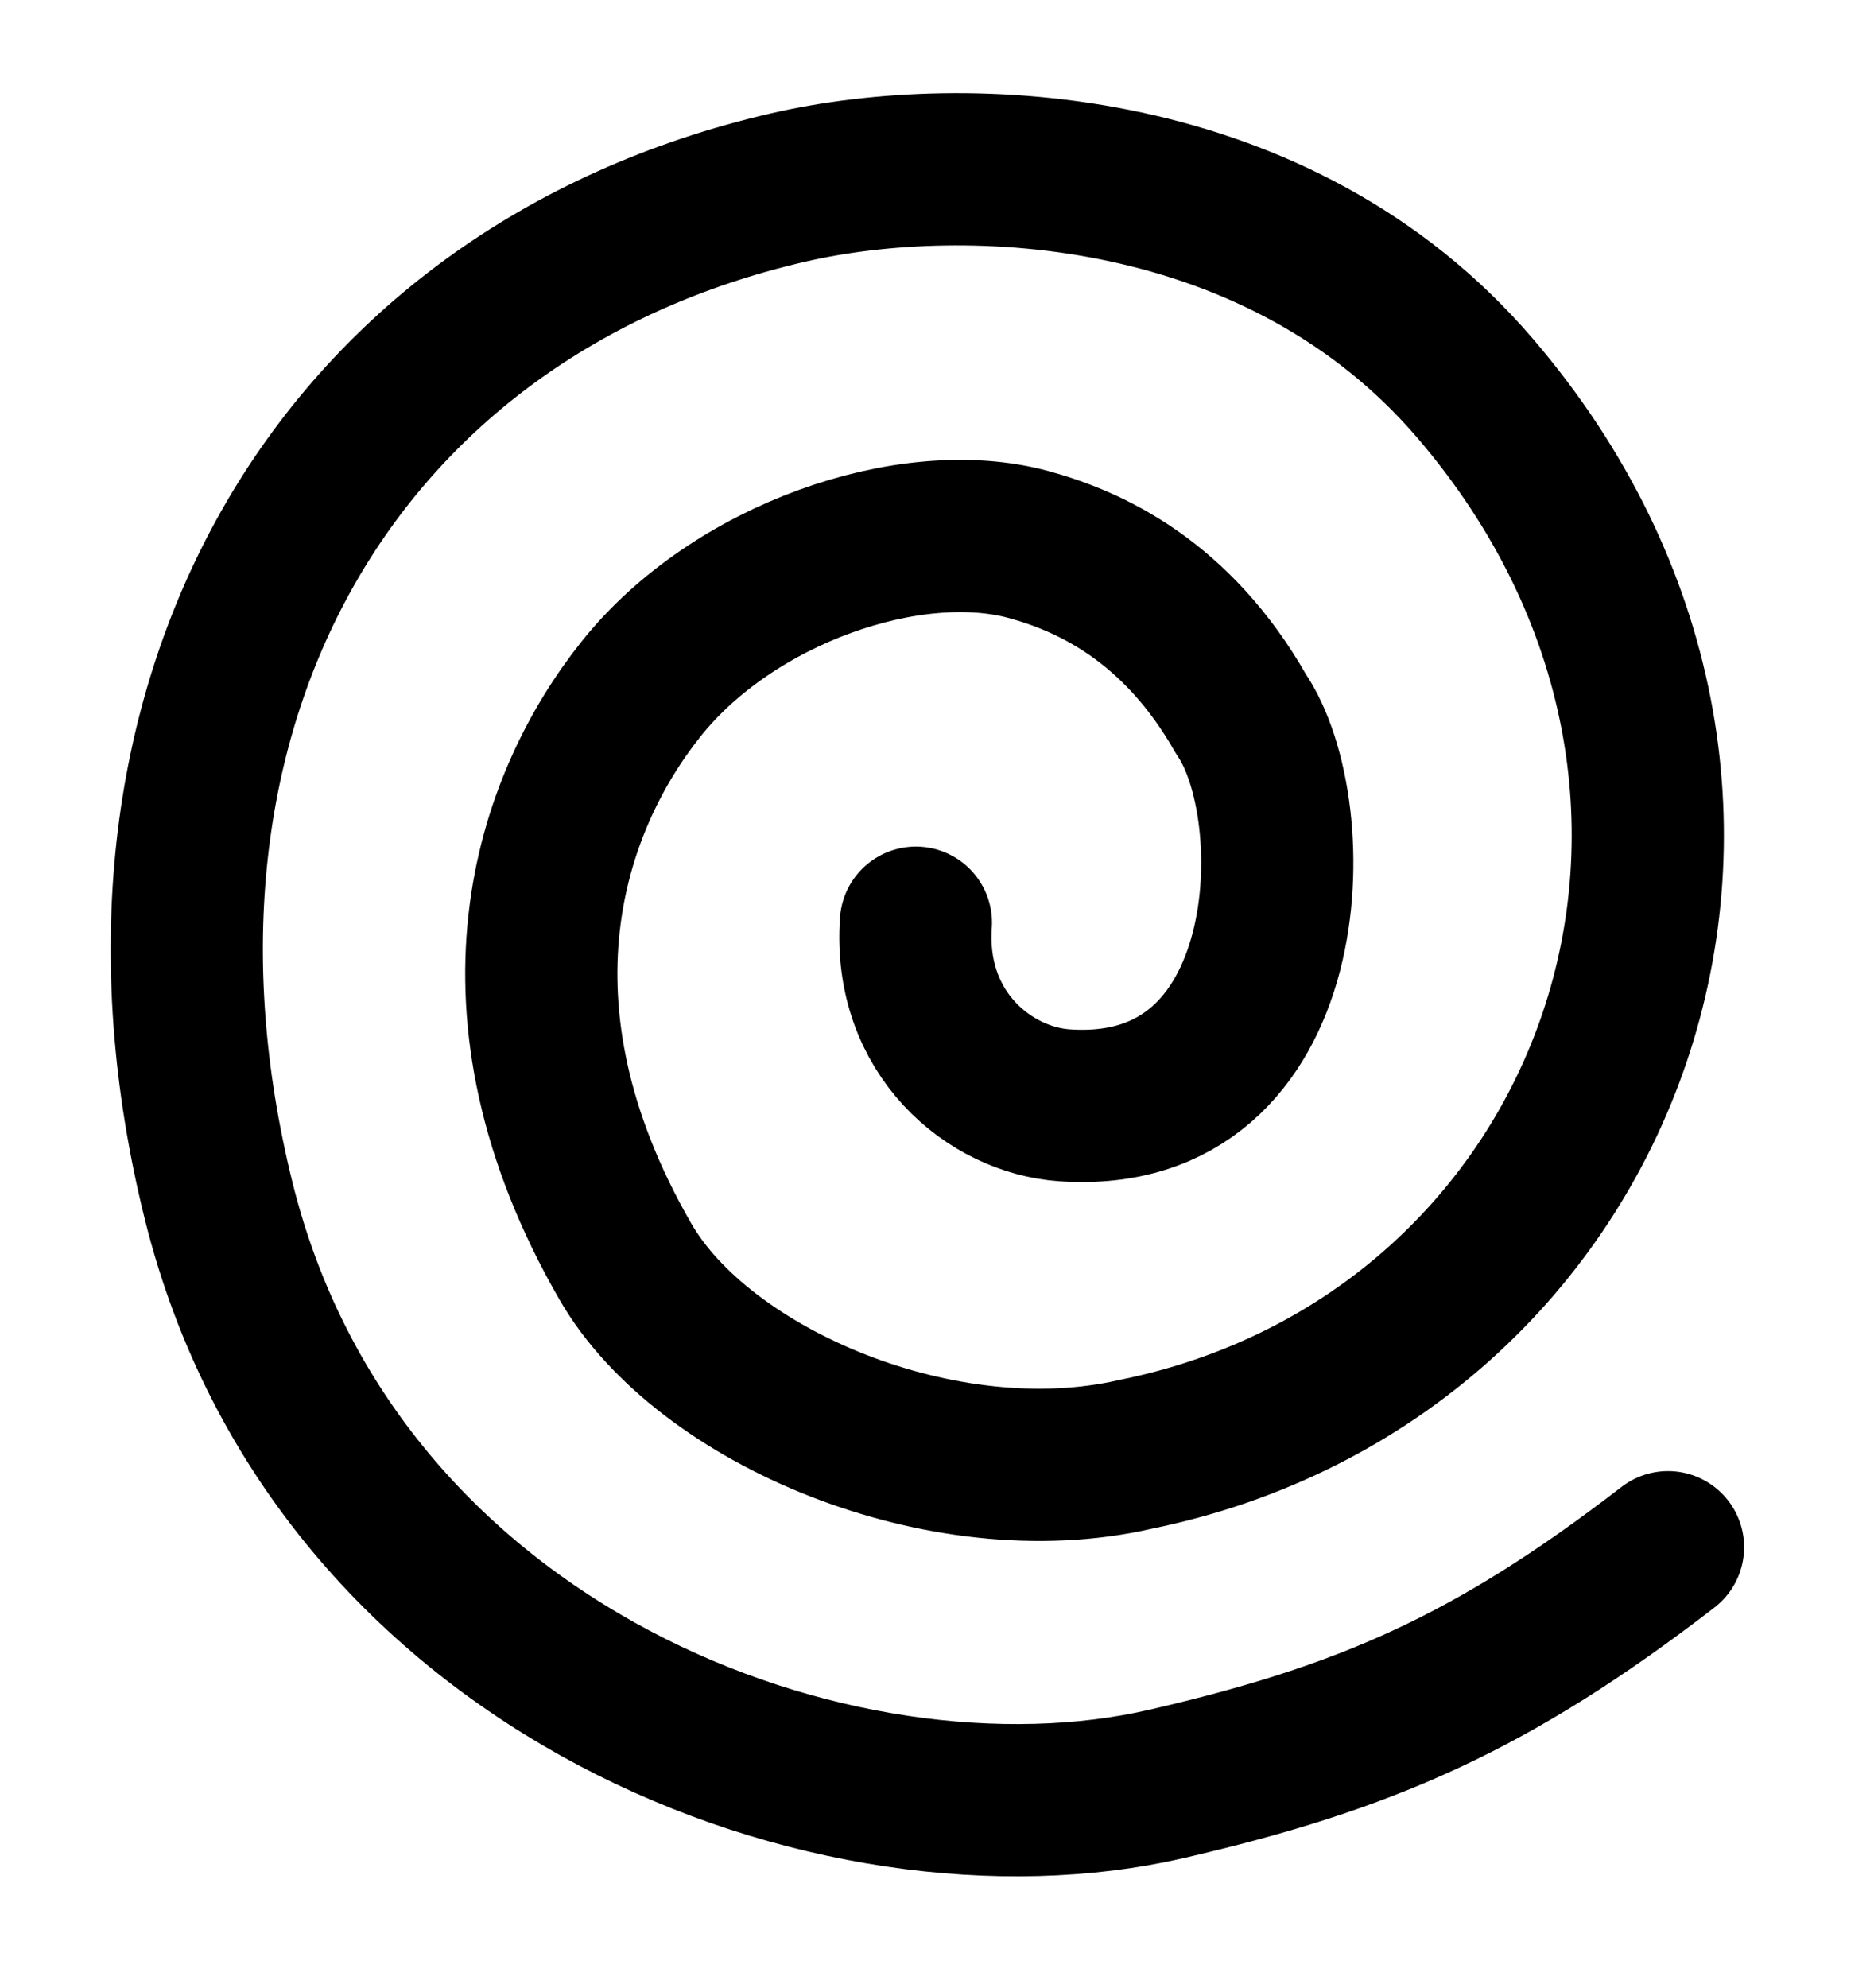 <svg width="431" height="457" viewBox="0 0 431 457" fill="none" xmlns="http://www.w3.org/2000/svg">
<path d="M383.624 355.696C343.286 386.806 314.042 399.551 268.224 410.126C193.121 427.46 77.283 384.745 50.296 276.098C22.167 162.852 76.841 67.215 181.271 43.112C222.514 33.593 294.367 36.868 339.255 89.259C419.197 182.565 370.988 311.952 261.257 334.328C216.82 344.584 161.738 321.053 143.876 290.102C110.22 231.783 126.34 184.819 147.476 158.348C168.613 131.877 209.412 117.756 236.624 125.204C250.58 129.024 270.59 138.051 285.423 164.166C300.666 186.344 299.227 257.911 244.758 254.102C227.694 252.909 208.864 237.632 210.648 212.128" stroke="black" style="stroke:black;stroke-opacity:1;" stroke-width="35" stroke-linecap="round" stroke-linejoin="round"/>
</svg>
